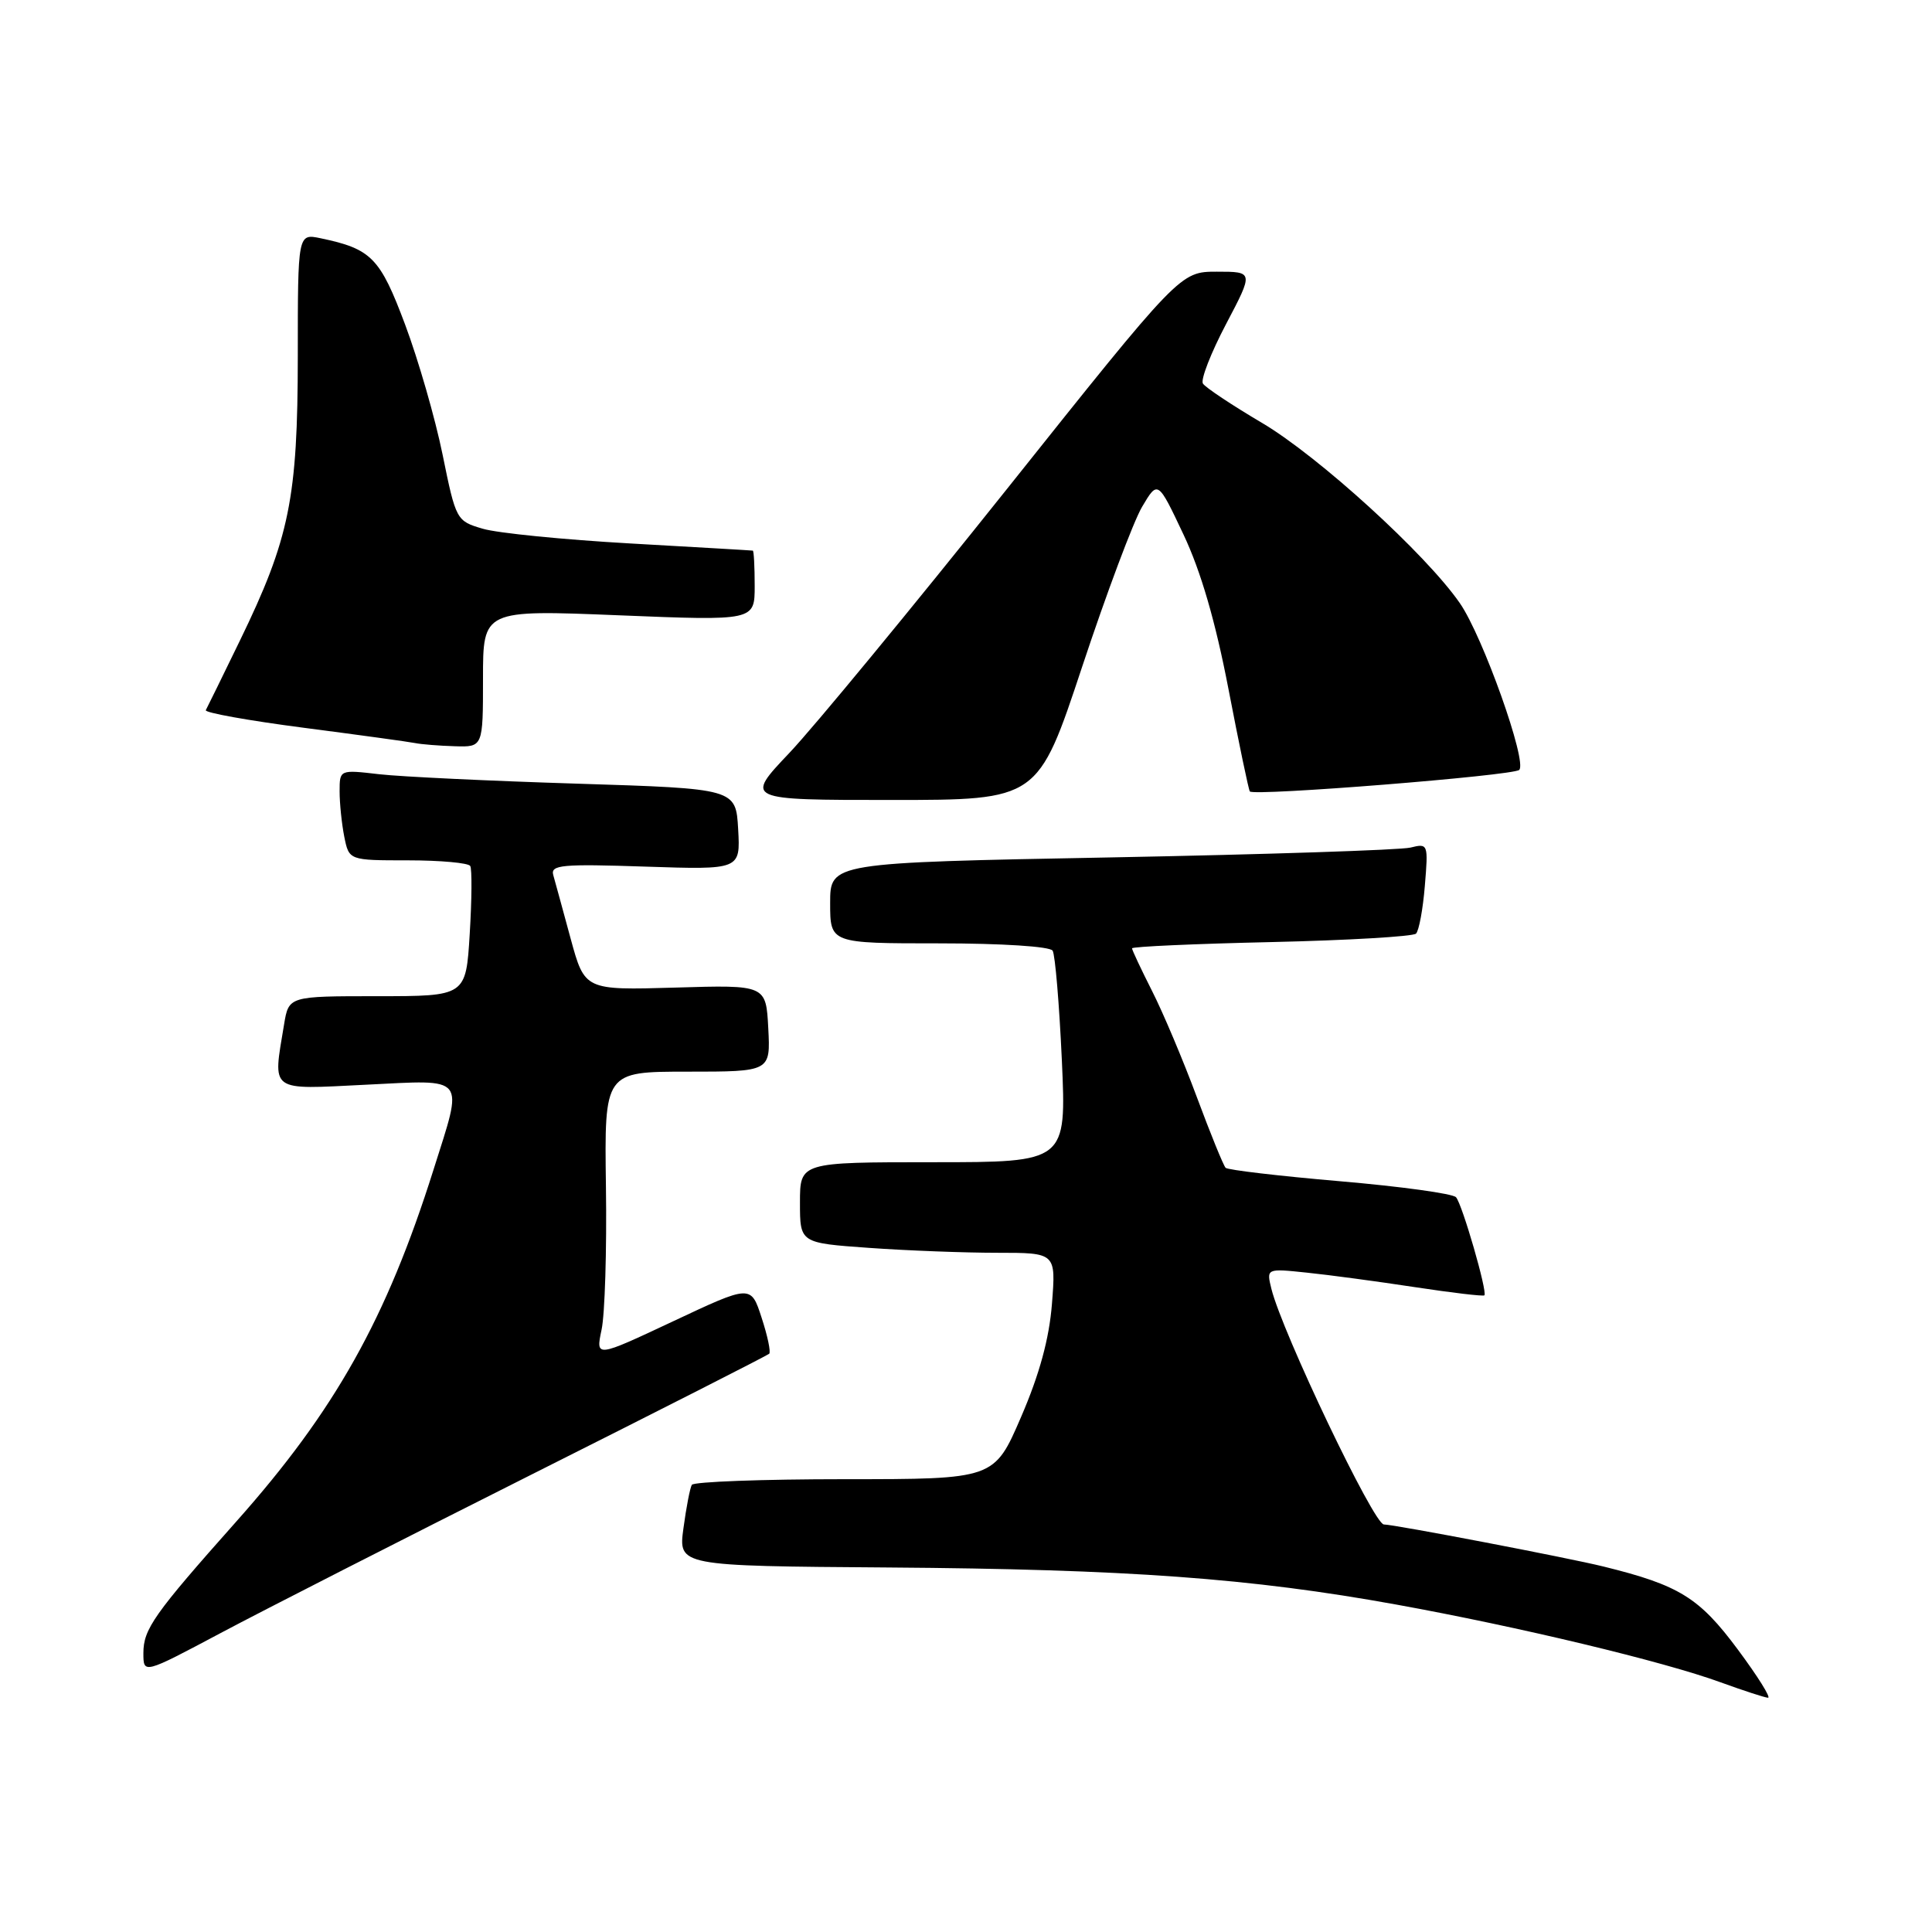 <?xml version="1.0" encoding="UTF-8" standalone="no"?>
<!DOCTYPE svg PUBLIC "-//W3C//DTD SVG 1.1//EN" "http://www.w3.org/Graphics/SVG/1.1/DTD/svg11.dtd" >
<svg xmlns="http://www.w3.org/2000/svg" xmlns:xlink="http://www.w3.org/1999/xlink" version="1.1" viewBox="0 0 256 256">
 <g >
 <path fill="currentColor"
d=" M 230.27 218.57 C 225.16 211.69 222.51 210.05 212.50 207.58 C 207.83 206.42 184.73 202.00 183.37 202.00 C 182.04 202.00 169.92 176.60 168.47 170.79 C 167.80 168.07 167.80 168.07 173.15 168.63 C 176.09 168.93 182.53 169.80 187.46 170.55 C 192.39 171.30 196.54 171.79 196.69 171.64 C 197.12 171.21 193.76 159.58 192.93 158.64 C 192.51 158.16 185.59 157.21 177.55 156.52 C 169.51 155.83 162.70 155.03 162.40 154.74 C 162.11 154.44 160.39 150.22 158.58 145.35 C 156.77 140.48 154.10 134.15 152.64 131.28 C 151.19 128.41 150.00 125.88 150.00 125.66 C 150.00 125.43 158.31 125.06 168.46 124.83 C 178.61 124.60 187.24 124.09 187.63 123.71 C 188.02 123.32 188.55 120.46 188.80 117.36 C 189.26 111.82 189.23 111.73 186.89 112.31 C 185.57 112.63 167.74 113.22 147.25 113.61 C 110.00 114.31 110.00 114.31 110.00 119.66 C 110.00 125.00 110.00 125.00 124.44 125.00 C 132.73 125.00 139.14 125.41 139.48 125.97 C 139.81 126.51 140.36 133.03 140.70 140.47 C 141.31 154.00 141.31 154.00 123.65 154.00 C 106.00 154.00 106.00 154.00 106.00 159.35 C 106.00 164.70 106.00 164.70 115.15 165.35 C 120.19 165.71 127.82 166.00 132.12 166.00 C 139.92 166.00 139.92 166.00 139.39 172.75 C 139.03 177.37 137.74 182.10 135.30 187.75 C 131.74 196.00 131.74 196.00 111.93 196.00 C 101.03 196.00 91.92 196.34 91.67 196.75 C 91.43 197.16 90.93 199.75 90.56 202.50 C 89.88 207.50 89.88 207.50 117.69 207.70 C 149.42 207.93 165.74 209.12 185.00 212.61 C 201.23 215.55 220.46 220.16 228.00 222.92 C 231.03 224.02 233.85 224.94 234.27 224.96 C 234.70 224.98 232.90 222.11 230.27 218.57 Z  M 70.50 195.35 C 87.55 186.79 101.69 179.60 101.92 179.38 C 102.16 179.16 101.71 177.02 100.92 174.61 C 99.50 170.23 99.50 170.23 89.21 175.07 C 78.93 179.90 78.93 179.90 79.71 176.20 C 80.15 174.17 80.41 165.64 80.29 157.25 C 80.08 142.00 80.08 142.00 91.09 142.00 C 102.10 142.00 102.10 142.00 101.80 136.25 C 101.50 130.50 101.50 130.50 89.49 130.86 C 77.48 131.21 77.48 131.21 75.61 124.36 C 74.59 120.59 73.55 116.80 73.31 115.95 C 72.93 114.60 74.45 114.46 85.49 114.83 C 98.11 115.25 98.11 115.25 97.81 109.87 C 97.50 104.50 97.50 104.50 76.50 103.84 C 64.95 103.48 53.14 102.92 50.25 102.59 C 45.00 101.98 45.00 101.98 45.00 104.87 C 45.00 106.45 45.28 109.16 45.62 110.88 C 46.25 114.00 46.25 114.00 54.07 114.00 C 58.36 114.00 62.08 114.34 62.31 114.75 C 62.55 115.16 62.52 119.21 62.24 123.75 C 61.74 132.00 61.74 132.00 50.00 132.00 C 38.26 132.00 38.26 132.00 37.64 135.75 C 36.14 144.81 35.55 144.37 48.50 143.73 C 61.98 143.07 61.43 142.37 57.44 155.00 C 51.20 174.77 44.39 186.91 31.31 201.61 C 20.40 213.88 19.00 215.86 19.00 219.05 C 19.00 221.83 19.00 221.83 29.25 216.38 C 34.89 213.38 53.45 203.92 70.50 195.35 Z  M 143.39 88.35 C 146.61 78.64 150.18 69.11 151.33 67.16 C 153.42 63.63 153.42 63.63 156.82 70.83 C 159.12 75.69 161.05 82.33 162.77 91.26 C 164.17 98.54 165.45 104.67 165.61 104.87 C 166.12 105.52 200.47 102.78 201.30 102.02 C 202.42 101.01 196.48 84.30 193.43 79.91 C 188.95 73.43 174.68 60.44 167.23 56.04 C 163.23 53.68 159.70 51.33 159.39 50.82 C 159.07 50.31 160.45 46.76 162.46 42.94 C 166.11 36.00 166.11 36.00 161.24 36.00 C 156.38 36.00 156.38 36.00 133.46 64.75 C 120.85 80.56 107.87 96.31 104.61 99.75 C 98.68 106.00 98.68 106.00 118.11 106.00 C 137.54 106.00 137.54 106.00 143.39 88.35 Z  M 64.00 89.90 C 64.00 80.80 64.00 80.80 82.00 81.53 C 100.00 82.26 100.00 82.26 100.00 77.63 C 100.00 75.08 99.89 72.98 99.75 72.96 C 99.61 72.93 92.30 72.51 83.50 72.01 C 74.70 71.51 65.91 70.64 63.97 70.06 C 60.48 69.04 60.41 68.91 58.65 60.26 C 57.67 55.44 55.43 47.68 53.68 43.01 C 50.36 34.15 49.22 32.98 42.48 31.57 C 39.46 30.94 39.46 30.94 39.46 47.22 C 39.45 66.02 38.37 71.34 31.79 84.88 C 29.49 89.62 27.45 93.77 27.27 94.10 C 27.08 94.43 32.91 95.48 40.22 96.43 C 47.52 97.38 54.17 98.29 55.00 98.46 C 55.83 98.63 58.19 98.82 60.25 98.88 C 64.00 99.00 64.00 99.00 64.00 89.90 Z "/>
</g>
</svg>
